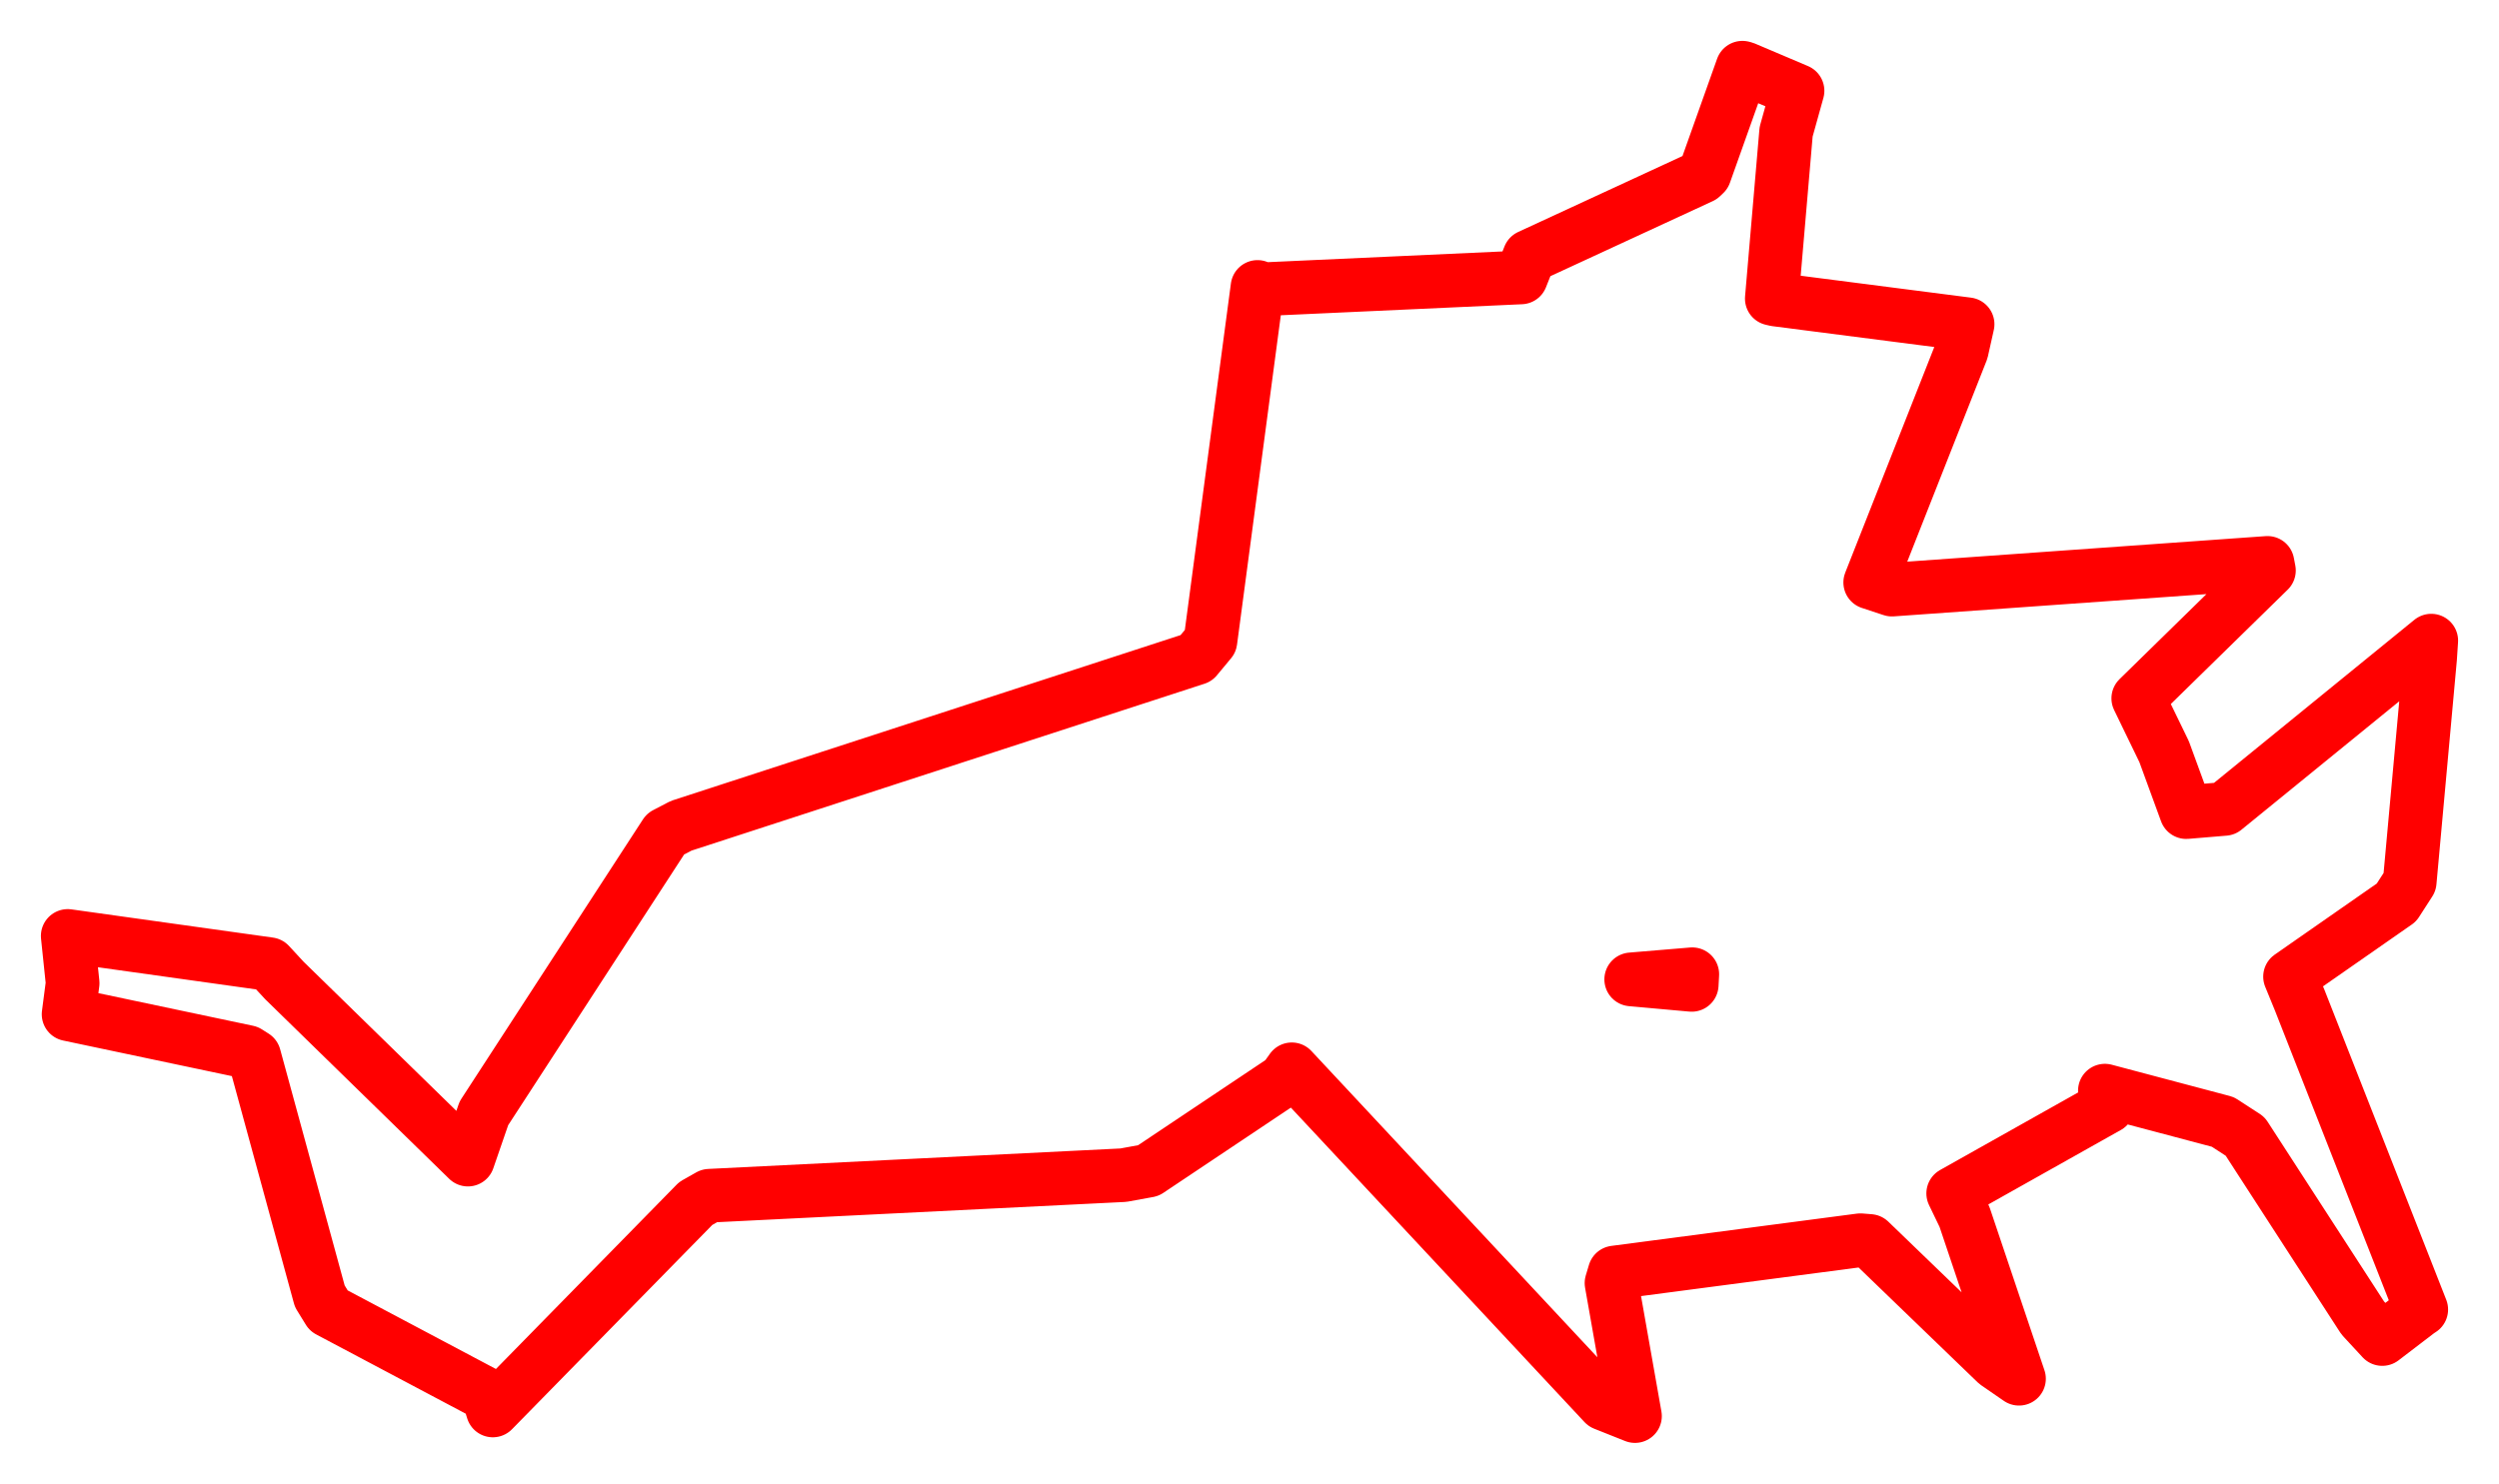 <svg width="184.487" height="109.57" xmlns="http://www.w3.org/2000/svg"><polygon points="5,69.114 5.363,72.598 5.063,74.898 18.276,77.686 18.77,78 23.609,95.72 24.266,96.788 36.029,103.025 36.383,104.156 51.364,88.869 52.373,88.298 82.932,86.78 84.778,86.443 94.815,79.732 95.366,78.962 118.423,103.662 120.702,104.57 118.968,94.747 119.202,93.968 137.341,91.583 138.029,91.638 147.381,100.66 149.052,101.813 145.026,89.857 144.193,88.127 155.605,81.714 155.391,80.538 164.102,82.848 165.745,83.914 174.427,97.321 175.869,98.88 178.551,96.829 178.748,96.701 169.79,73.899 169.061,72.119 176.917,66.646 177.896,65.129 179.4,48.627 179.487,47.307 164.224,59.734 161.399,59.97 159.766,55.508 157.856,51.569 167.504,42.127 167.397,41.566 139.672,43.54 138.067,43.01 144.821,25.894 145.257,23.944 131.086,22.119 130.802,22.052 131.859,9.731 132.702,6.704 128.769,5.034 128.631,5 125.844,12.834 125.614,13.054 112.908,18.928 112.288,20.487 93.262,21.357 92.835,21.188 89.359,47.345 88.311,48.606 50.283,60.98 49.129,61.582 35.722,82.215 34.544,85.631 21,72.408 19.881,71.198 5,69.114" stroke="red" stroke-width="3.961" fill="none" stroke-linejoin="round" vector-effect="non-scaling-stroke"></polygon><polygon points="120.426,72.322 124.887,72.725 124.93,71.946 120.426,72.322" stroke="red" stroke-width="3.968" fill="none" stroke-linejoin="round" vector-effect="non-scaling-stroke"></polygon><polygon points="113.021,73.6 113.021,73.6" stroke="red" stroke-width="3.891" fill="none" stroke-linejoin="round" vector-effect="non-scaling-stroke"></polygon></svg>